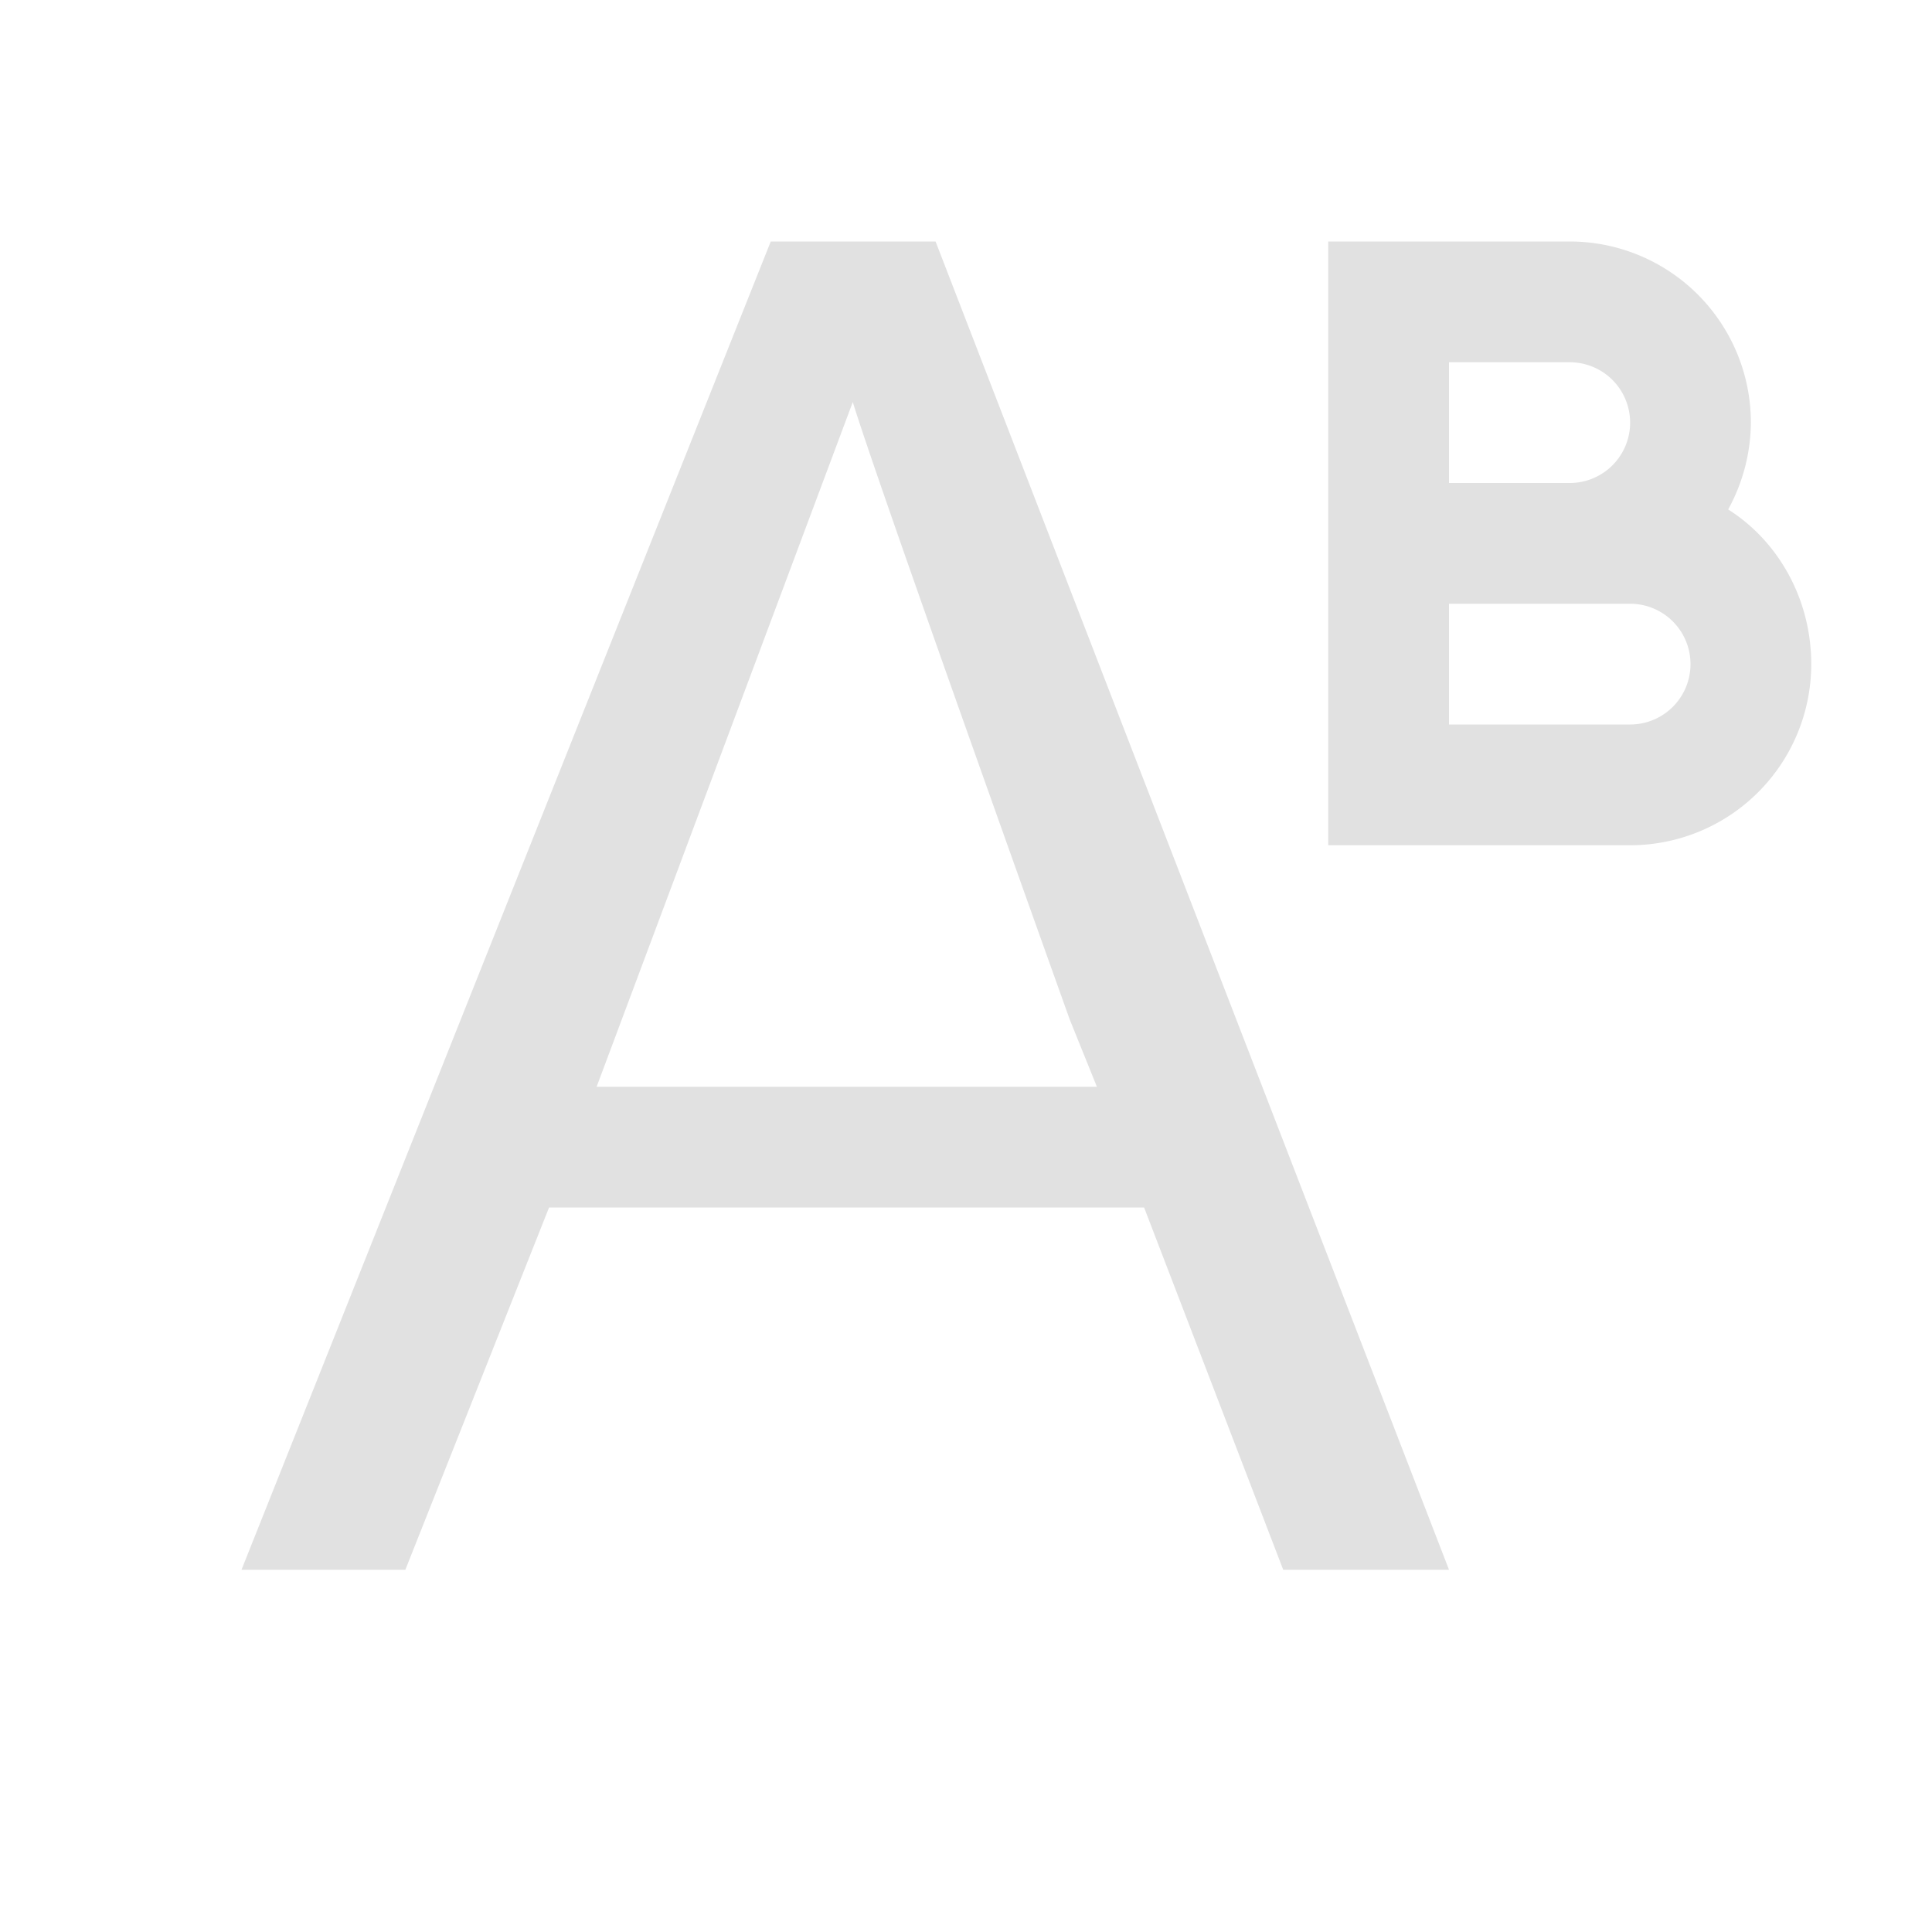 <svg xmlns="http://www.w3.org/2000/svg" viewBox="0 0 16 16" version="1.1" id="svg141141"><defs id="defs141137"><style id="current-color-scheme" type="text/css"/></defs><path d="M6.383 2L2 13h1.357l1.19-3h4.928l1.152 3H12L7.748 2H6.383zM11 2v5h2.5A1.5 1.5 0 0 0 15 5.5c0-.533-.268-1.015-.688-1.281A1.51 1.51 0 0 0 14.5 3.5 1.5 1.5 0 0 0 13 2h-2zm1 1h1a.5.5 0 0 1 0 1h-1V3zm-4.938.328c.114.376.712 2.082 1.797 5.115L9.084 9H4.941l2.122-5.672zM12 5h1.5a.5.5 0 1 1 0 1H12V5z" fill="currentColor" color="#e1e1e1" id="path141139"/></svg>